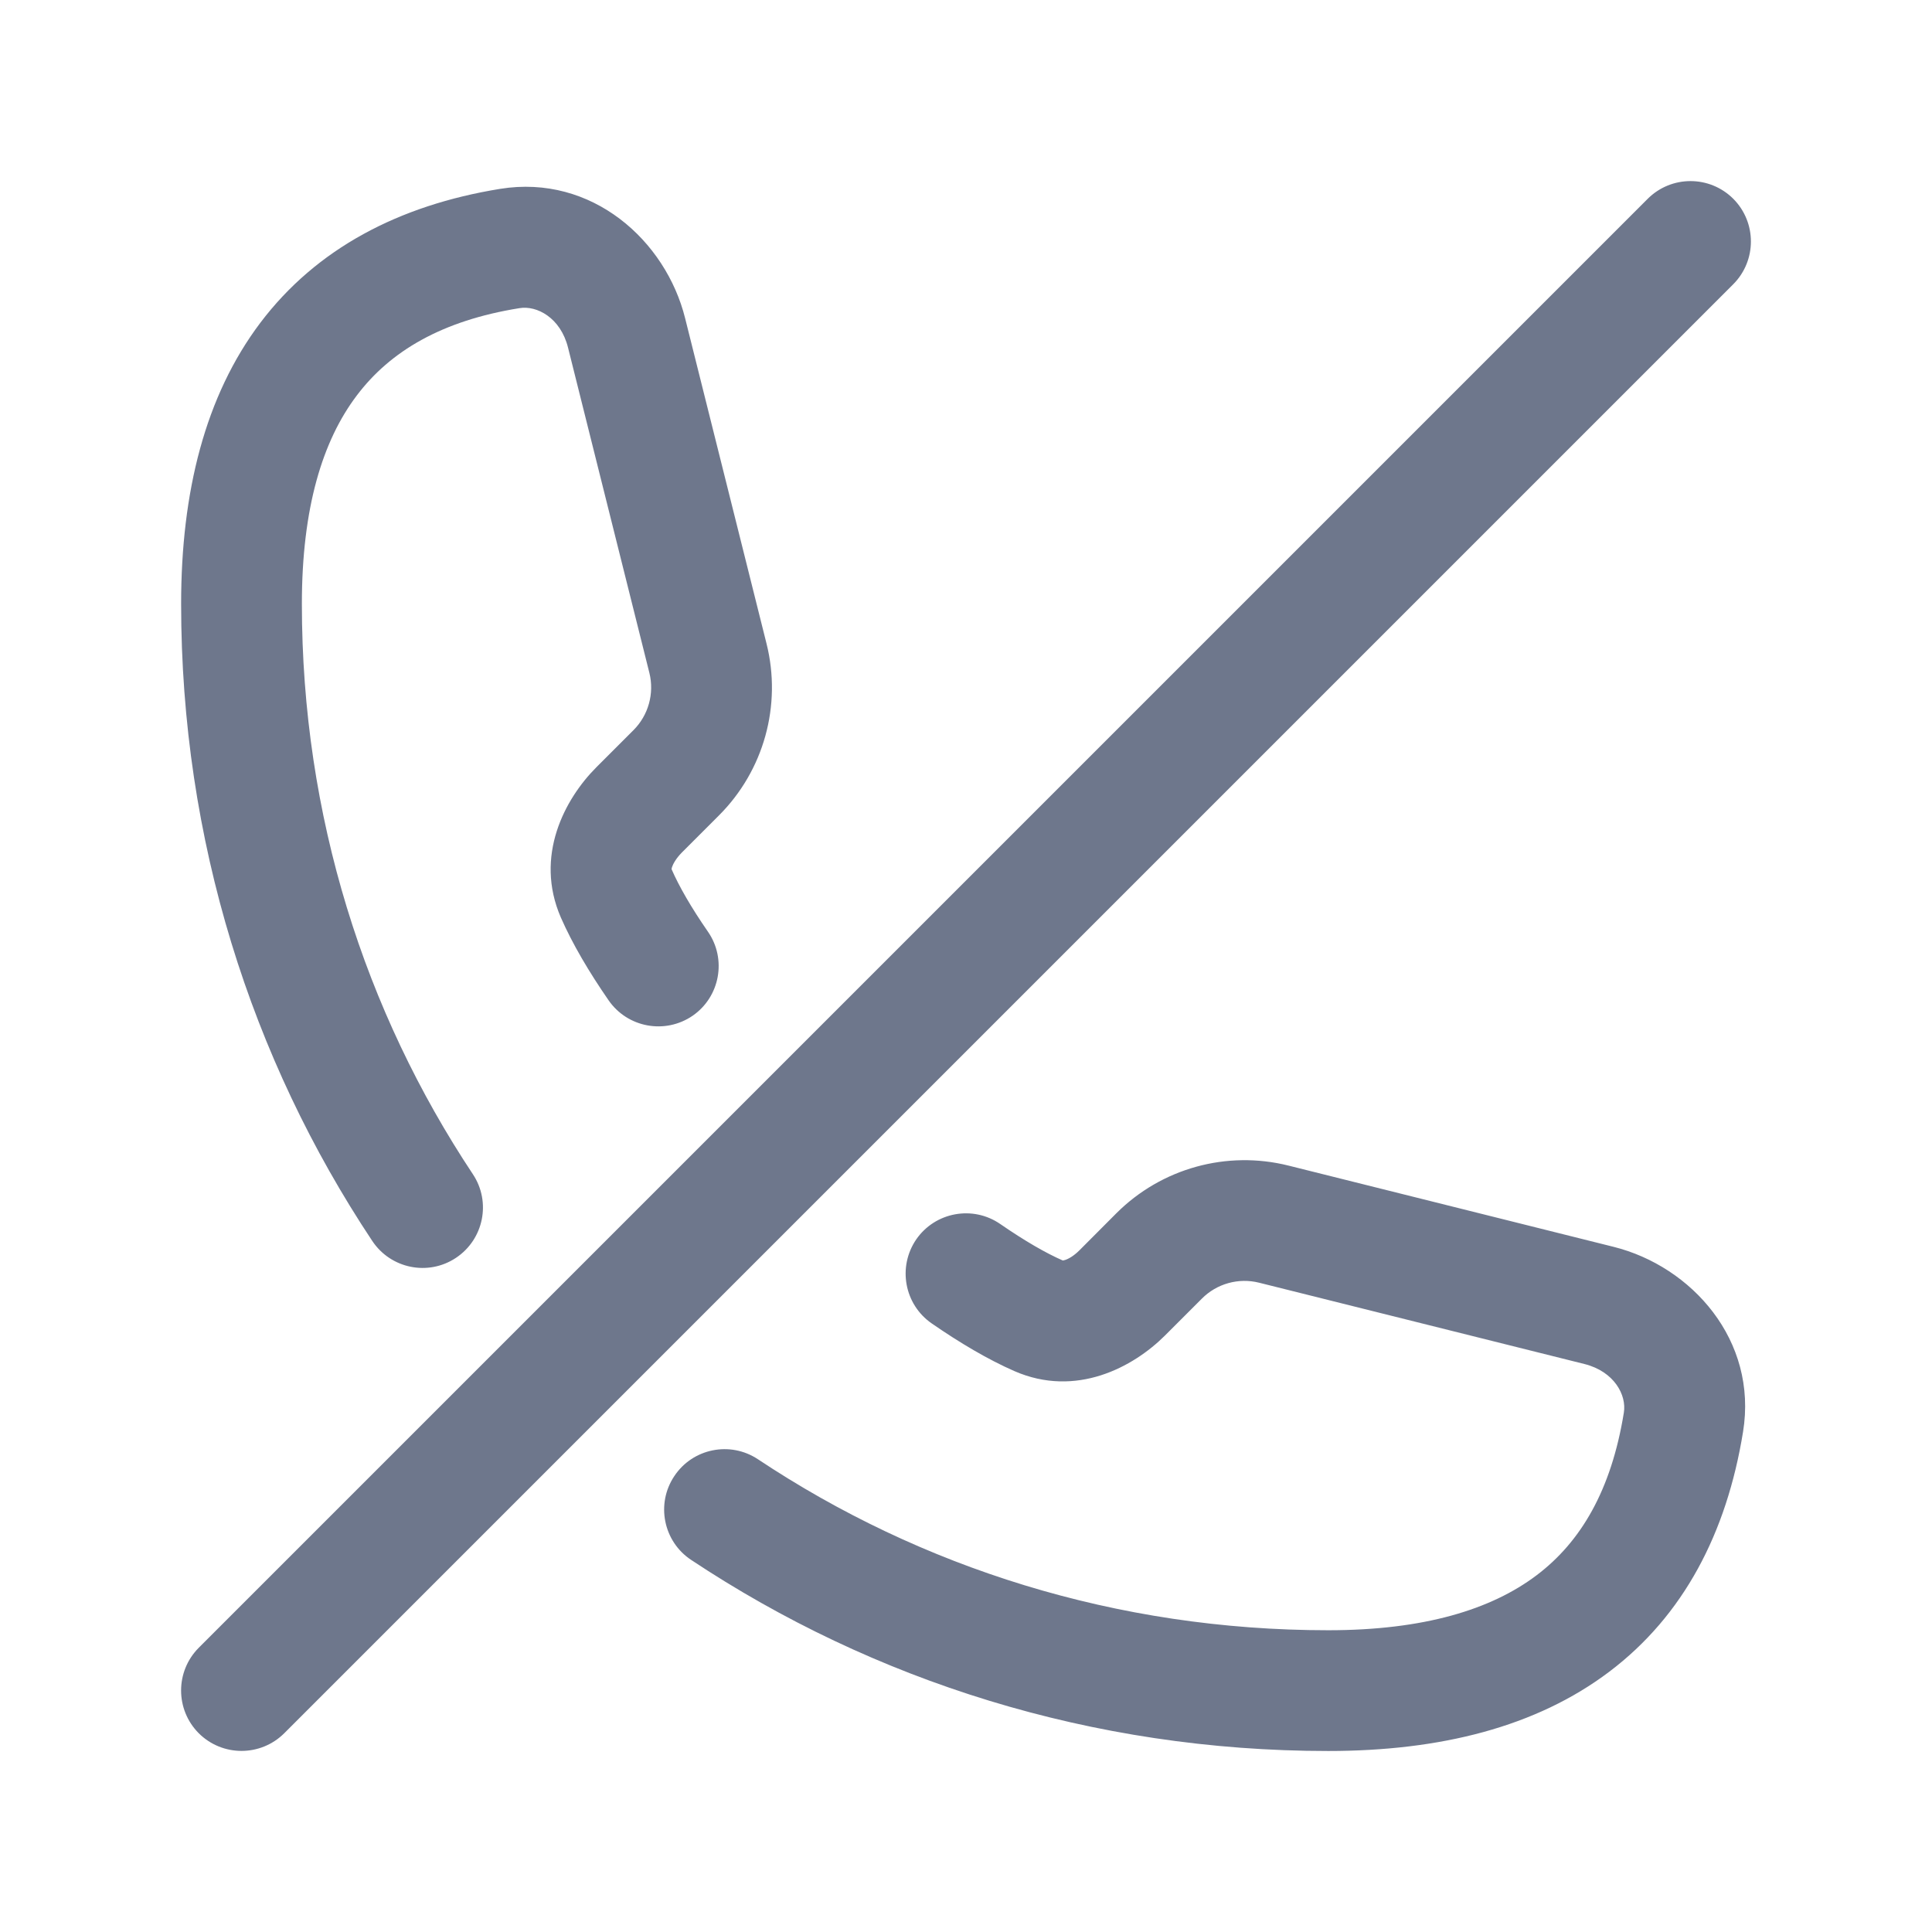 <svg width="16" height="16" viewBox="0 0 16 16" fill="none" xmlns="http://www.w3.org/2000/svg">
<path fill-rule="evenodd" clip-rule="evenodd" d="M13.646 1.646C13.842 1.451 14.158 1.451 14.354 1.646C14.549 1.842 14.549 2.158 14.354 2.354L2.354 14.354C2.158 14.549 1.842 14.549 1.646 14.354C1.451 14.158 1.451 13.842 1.646 13.646L13.646 1.646ZM5.674 2.636C5.514 1.993 4.903 1.441 4.142 1.564C3.304 1.7 2.621 2.058 2.156 2.673C1.699 3.279 1.5 4.074 1.5 5.001C1.5 6.957 2.081 8.77 3.083 10.277C3.236 10.507 3.546 10.57 3.776 10.417C4.006 10.264 4.069 9.954 3.916 9.724C3.021 8.377 2.5 6.756 2.5 5.001C2.5 4.206 2.671 3.65 2.955 3.275C3.231 2.909 3.659 2.655 4.302 2.552C4.446 2.528 4.642 2.631 4.704 2.878L5.378 5.573C5.42 5.743 5.37 5.923 5.246 6.047L4.939 6.354C4.678 6.615 4.423 7.089 4.645 7.599C4.741 7.818 4.879 8.051 5.04 8.284C5.197 8.511 5.508 8.568 5.736 8.412C5.963 8.255 6.02 7.943 5.863 7.716C5.723 7.514 5.623 7.339 5.562 7.199C5.562 7.197 5.562 7.191 5.565 7.182C5.574 7.155 5.598 7.11 5.646 7.061L5.953 6.754C6.326 6.382 6.476 5.841 6.348 5.33L5.674 2.636ZM5.562 7.199C5.562 7.199 5.562 7.199 5.562 7.199C5.561 7.198 5.561 7.198 5.561 7.199L5.561 7.199C5.562 7.199 5.562 7.2 5.562 7.2L5.562 7.2C5.562 7.2 5.562 7.199 5.562 7.199ZM9.953 10.755C10.077 10.63 10.258 10.58 10.428 10.623L13.121 11.296C13.369 11.358 13.472 11.554 13.448 11.699C13.344 12.342 13.091 12.77 12.725 13.046C12.35 13.329 11.794 13.501 11 13.501C9.245 13.501 7.623 12.98 6.277 12.085C6.047 11.932 5.736 11.995 5.584 12.225C5.431 12.454 5.493 12.765 5.723 12.918C7.23 13.919 9.044 14.501 11 14.501C11.927 14.501 12.722 14.302 13.328 13.844C13.942 13.38 14.299 12.697 14.435 11.859C14.559 11.098 14.007 10.487 13.364 10.326L10.671 9.653C10.159 9.525 9.619 9.675 9.246 10.047L8.94 10.354C8.891 10.403 8.846 10.427 8.819 10.435C8.809 10.438 8.803 10.439 8.802 10.439L8.802 10.439C8.662 10.378 8.487 10.277 8.284 10.137C8.057 9.98 7.745 10.037 7.588 10.264C7.432 10.492 7.489 10.803 7.716 10.96C7.949 11.121 8.182 11.259 8.401 11.355C8.912 11.578 9.385 11.322 9.647 11.061L9.953 10.755Z" fill="#6E778C"/>
</svg>
